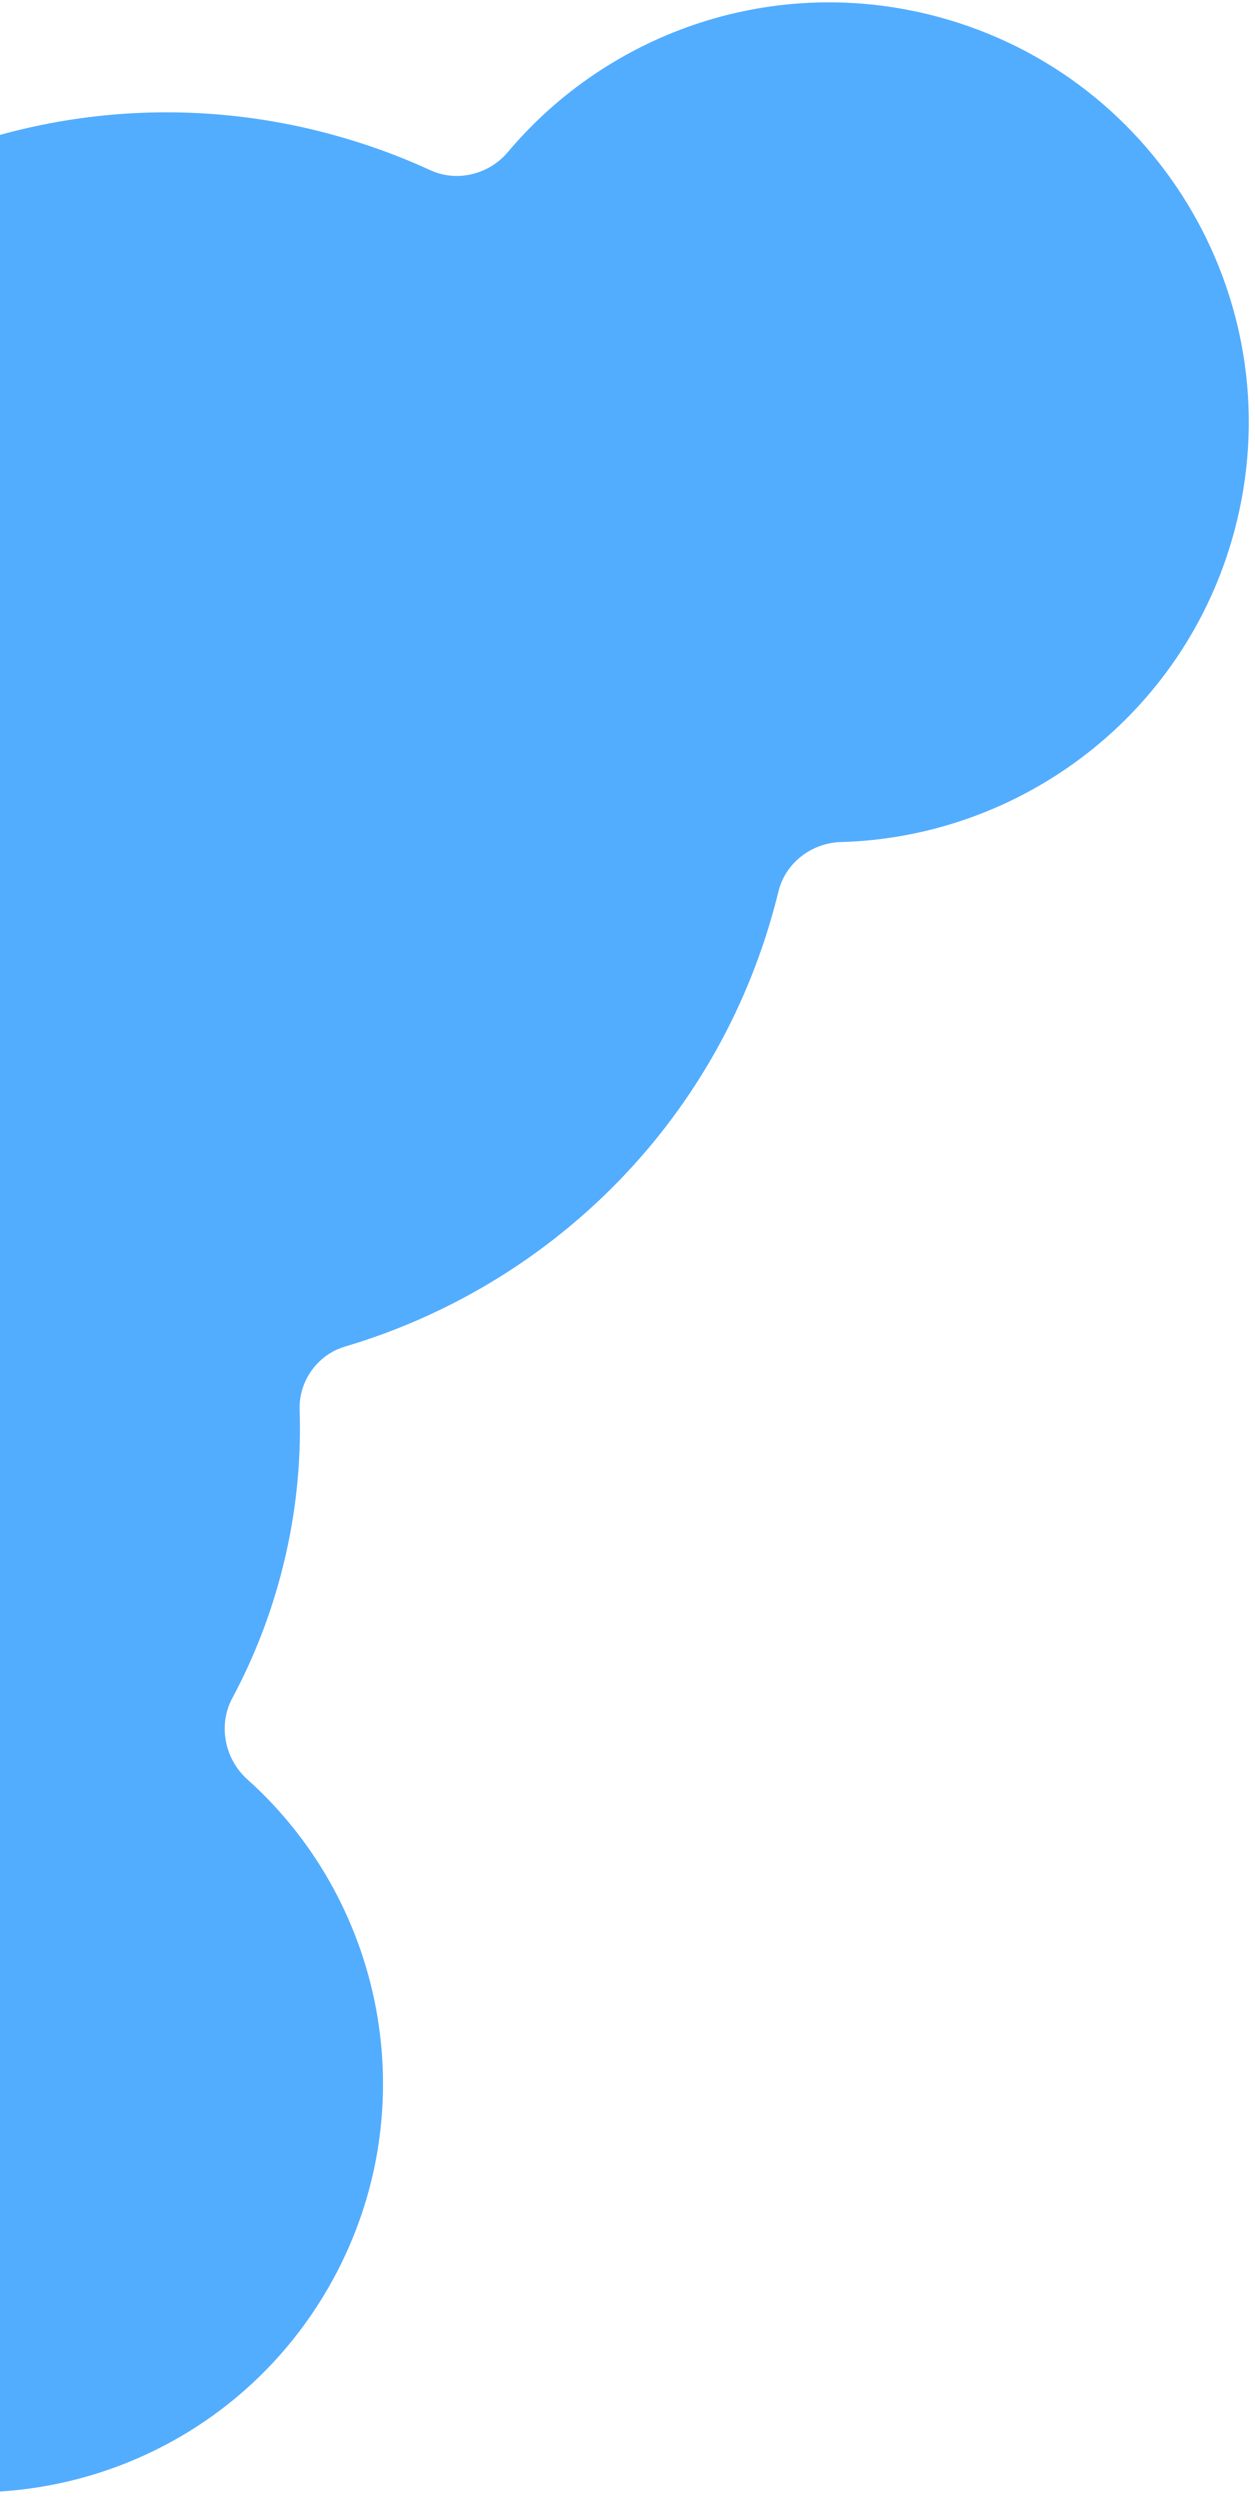<svg width="108" height="215" viewBox="0 0 108 215" fill="none" xmlns="http://www.w3.org/2000/svg">
    <path fill-rule="evenodd" clip-rule="evenodd" 
    d="M106.227 45.663C101.994 61.46 87.916 71.99 72.363 72.42C69.841 72.489 67.588 74.214 66.99 76.665C66.893 77.065 66.79 77.465 66.683 77.865C61.62 96.759 47.17 110.631 29.694 115.807C27.315 116.511 25.7 118.777 25.784 121.257C25.943 125.965 25.417 130.776 24.135 135.563C23.137 139.285 21.736 142.792 19.99 146.047C18.75 148.36 19.33 151.279 21.285 153.03C33.413 163.89 36.709 182.11 28.246 196.769C18.541 213.579 -2.955 219.339 -19.766 209.633C-32.44 202.316 -38.833 188.296 -37.051 174.635C-36.712 172.032 -38.176 169.44 -40.626 168.498C-63.66 159.647 -76.759 134.645 -70.23 110.278C-66.213 95.286 -55.641 83.801 -42.424 78.079C-40.146 77.093 -38.791 74.661 -39.176 72.209C-40.312 64.962 -39.987 57.365 -37.966 49.824C-30.223 20.926 -0.519 3.776 28.379 11.52C31.399 12.329 34.292 13.378 37.04 14.641C39.332 15.694 42.082 15.006 43.706 13.077C52.45 2.69 66.714 -2.306 80.696 1.441C99.957 6.602 111.388 26.401 106.227 45.663Z" fill="#52ADFF"/>
</svg>
